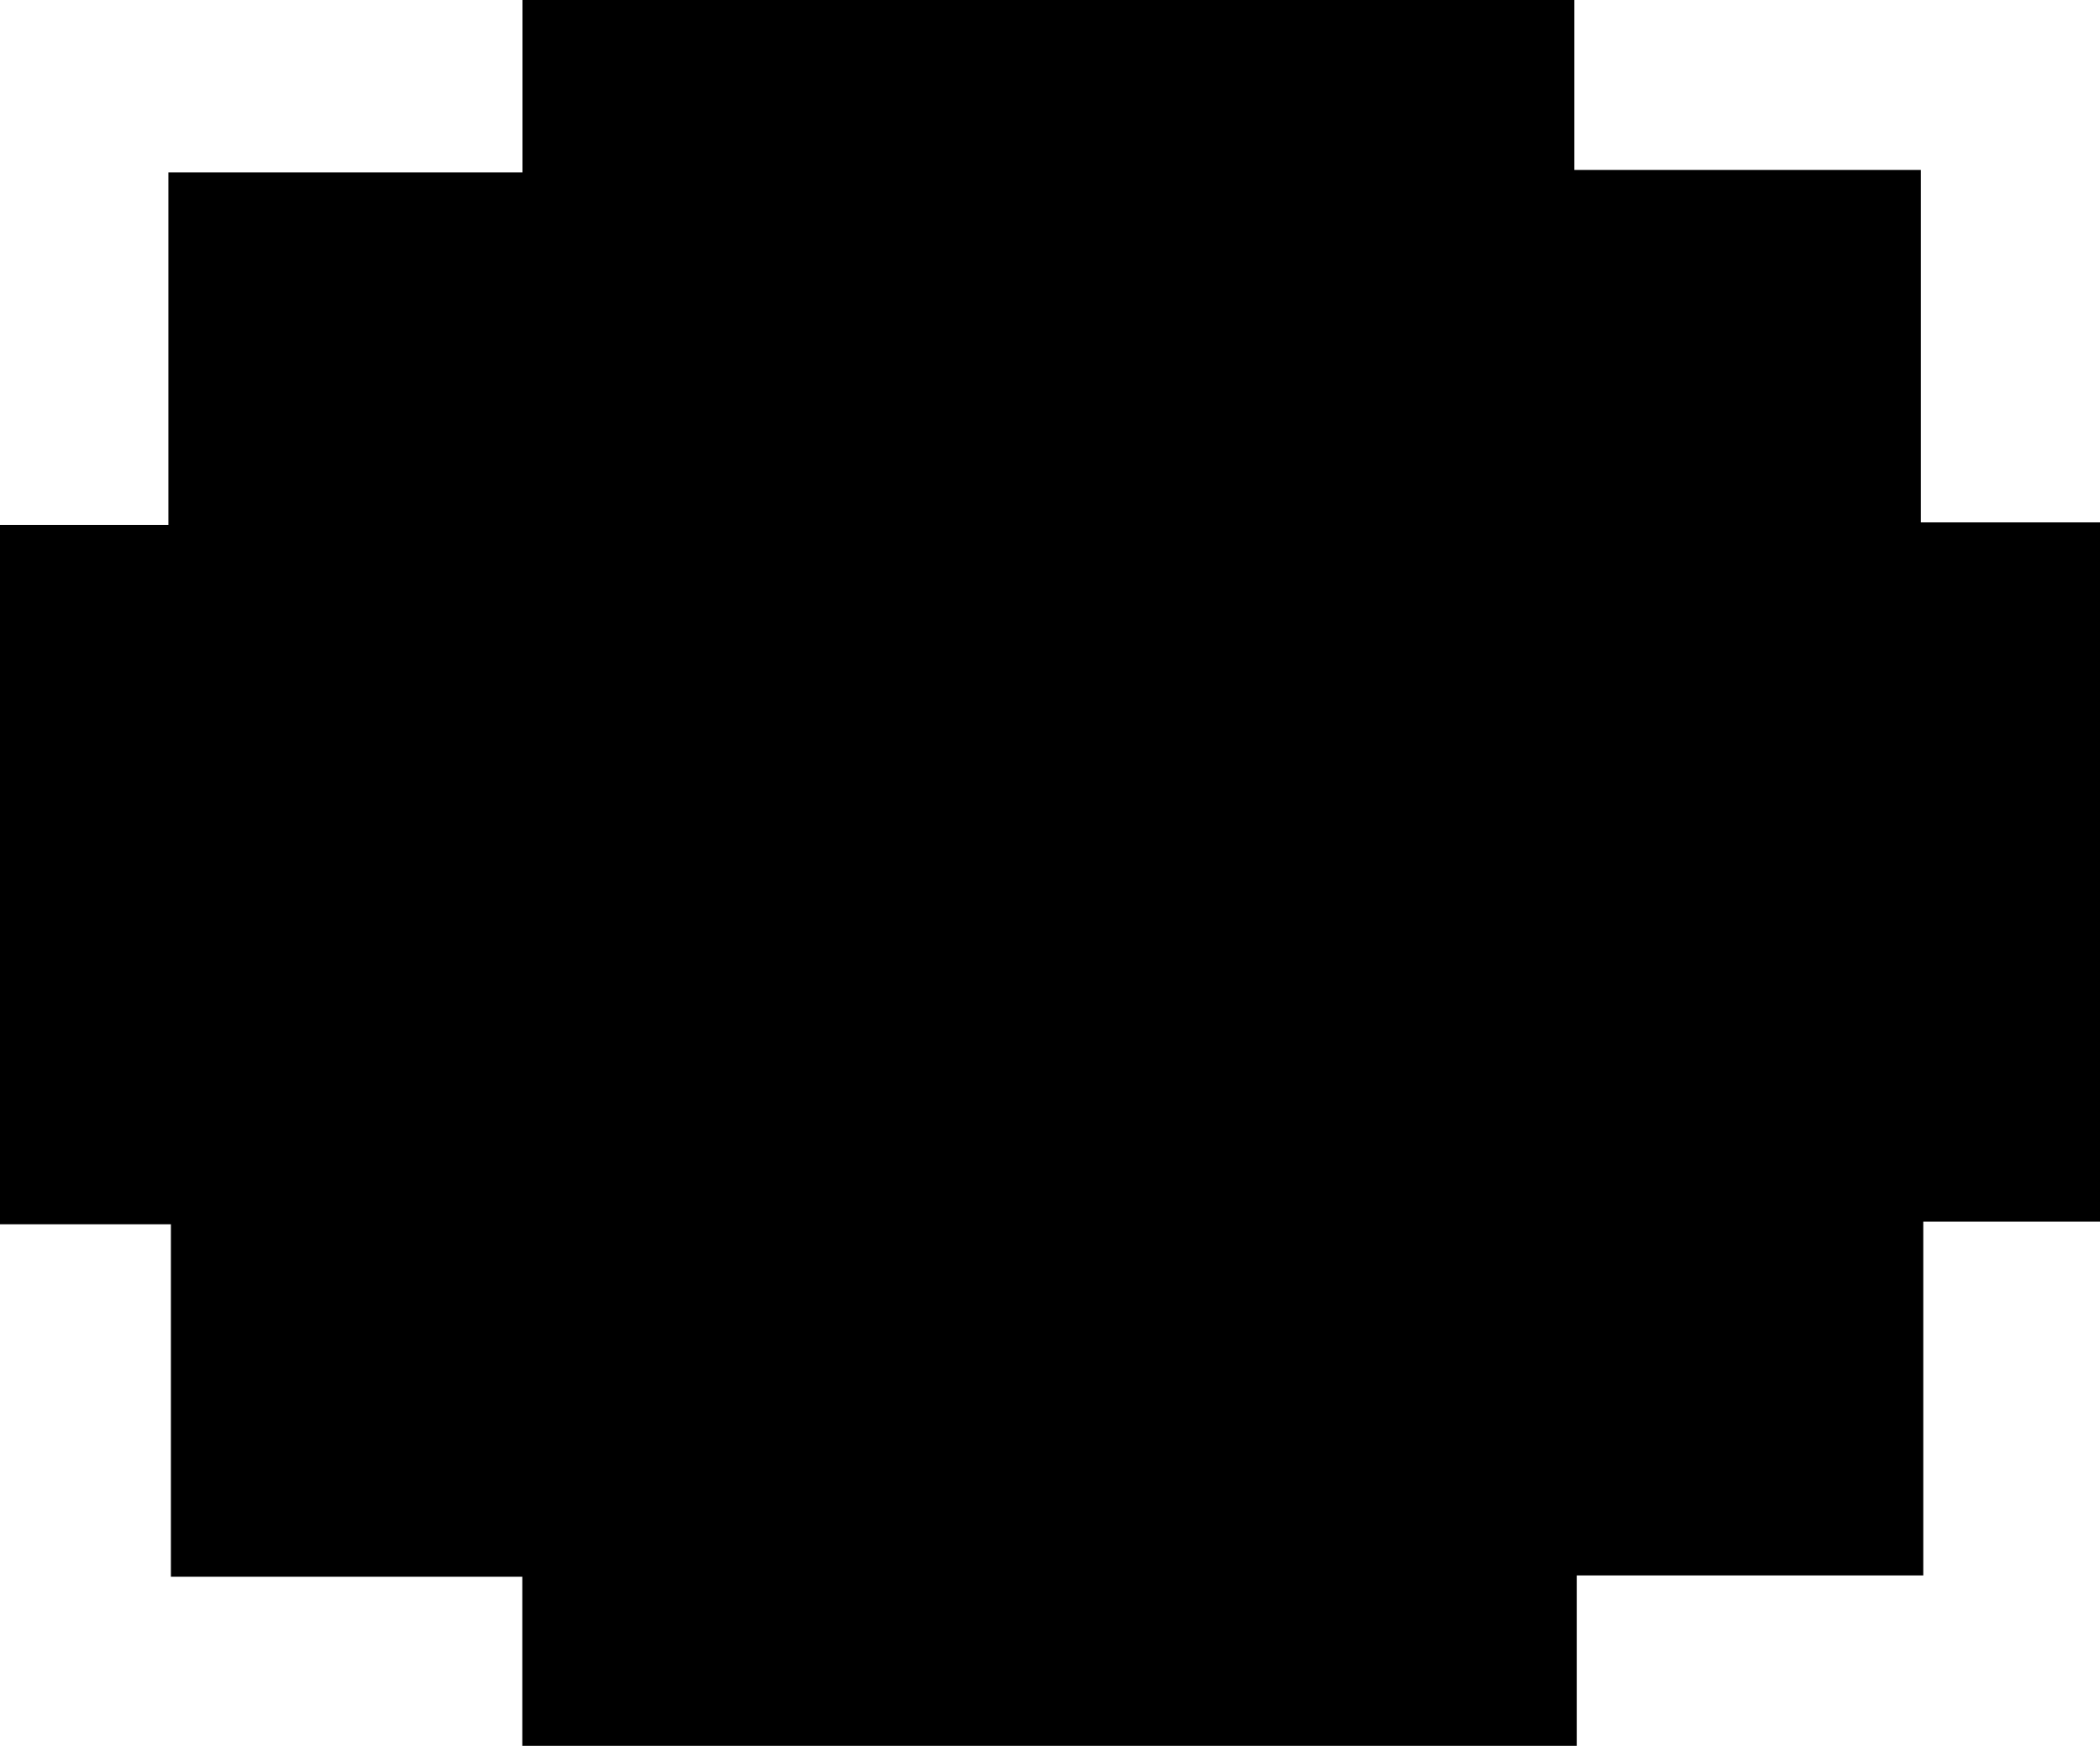 <svg id="Layer_1" data-name="Layer 1" xmlns="http://www.w3.org/2000/svg" viewBox="0 0 133.32 110.86"><path d="M41.38,107.36V96.62H19.07V74.24H8.22V29.83H18.91V7.45H41.39V-3.5h66.78V7.29h22V29.67h11.39v44.4H130.32V96.54h-22v10.82Z" transform="translate(-8.22 3.5)"/></svg>